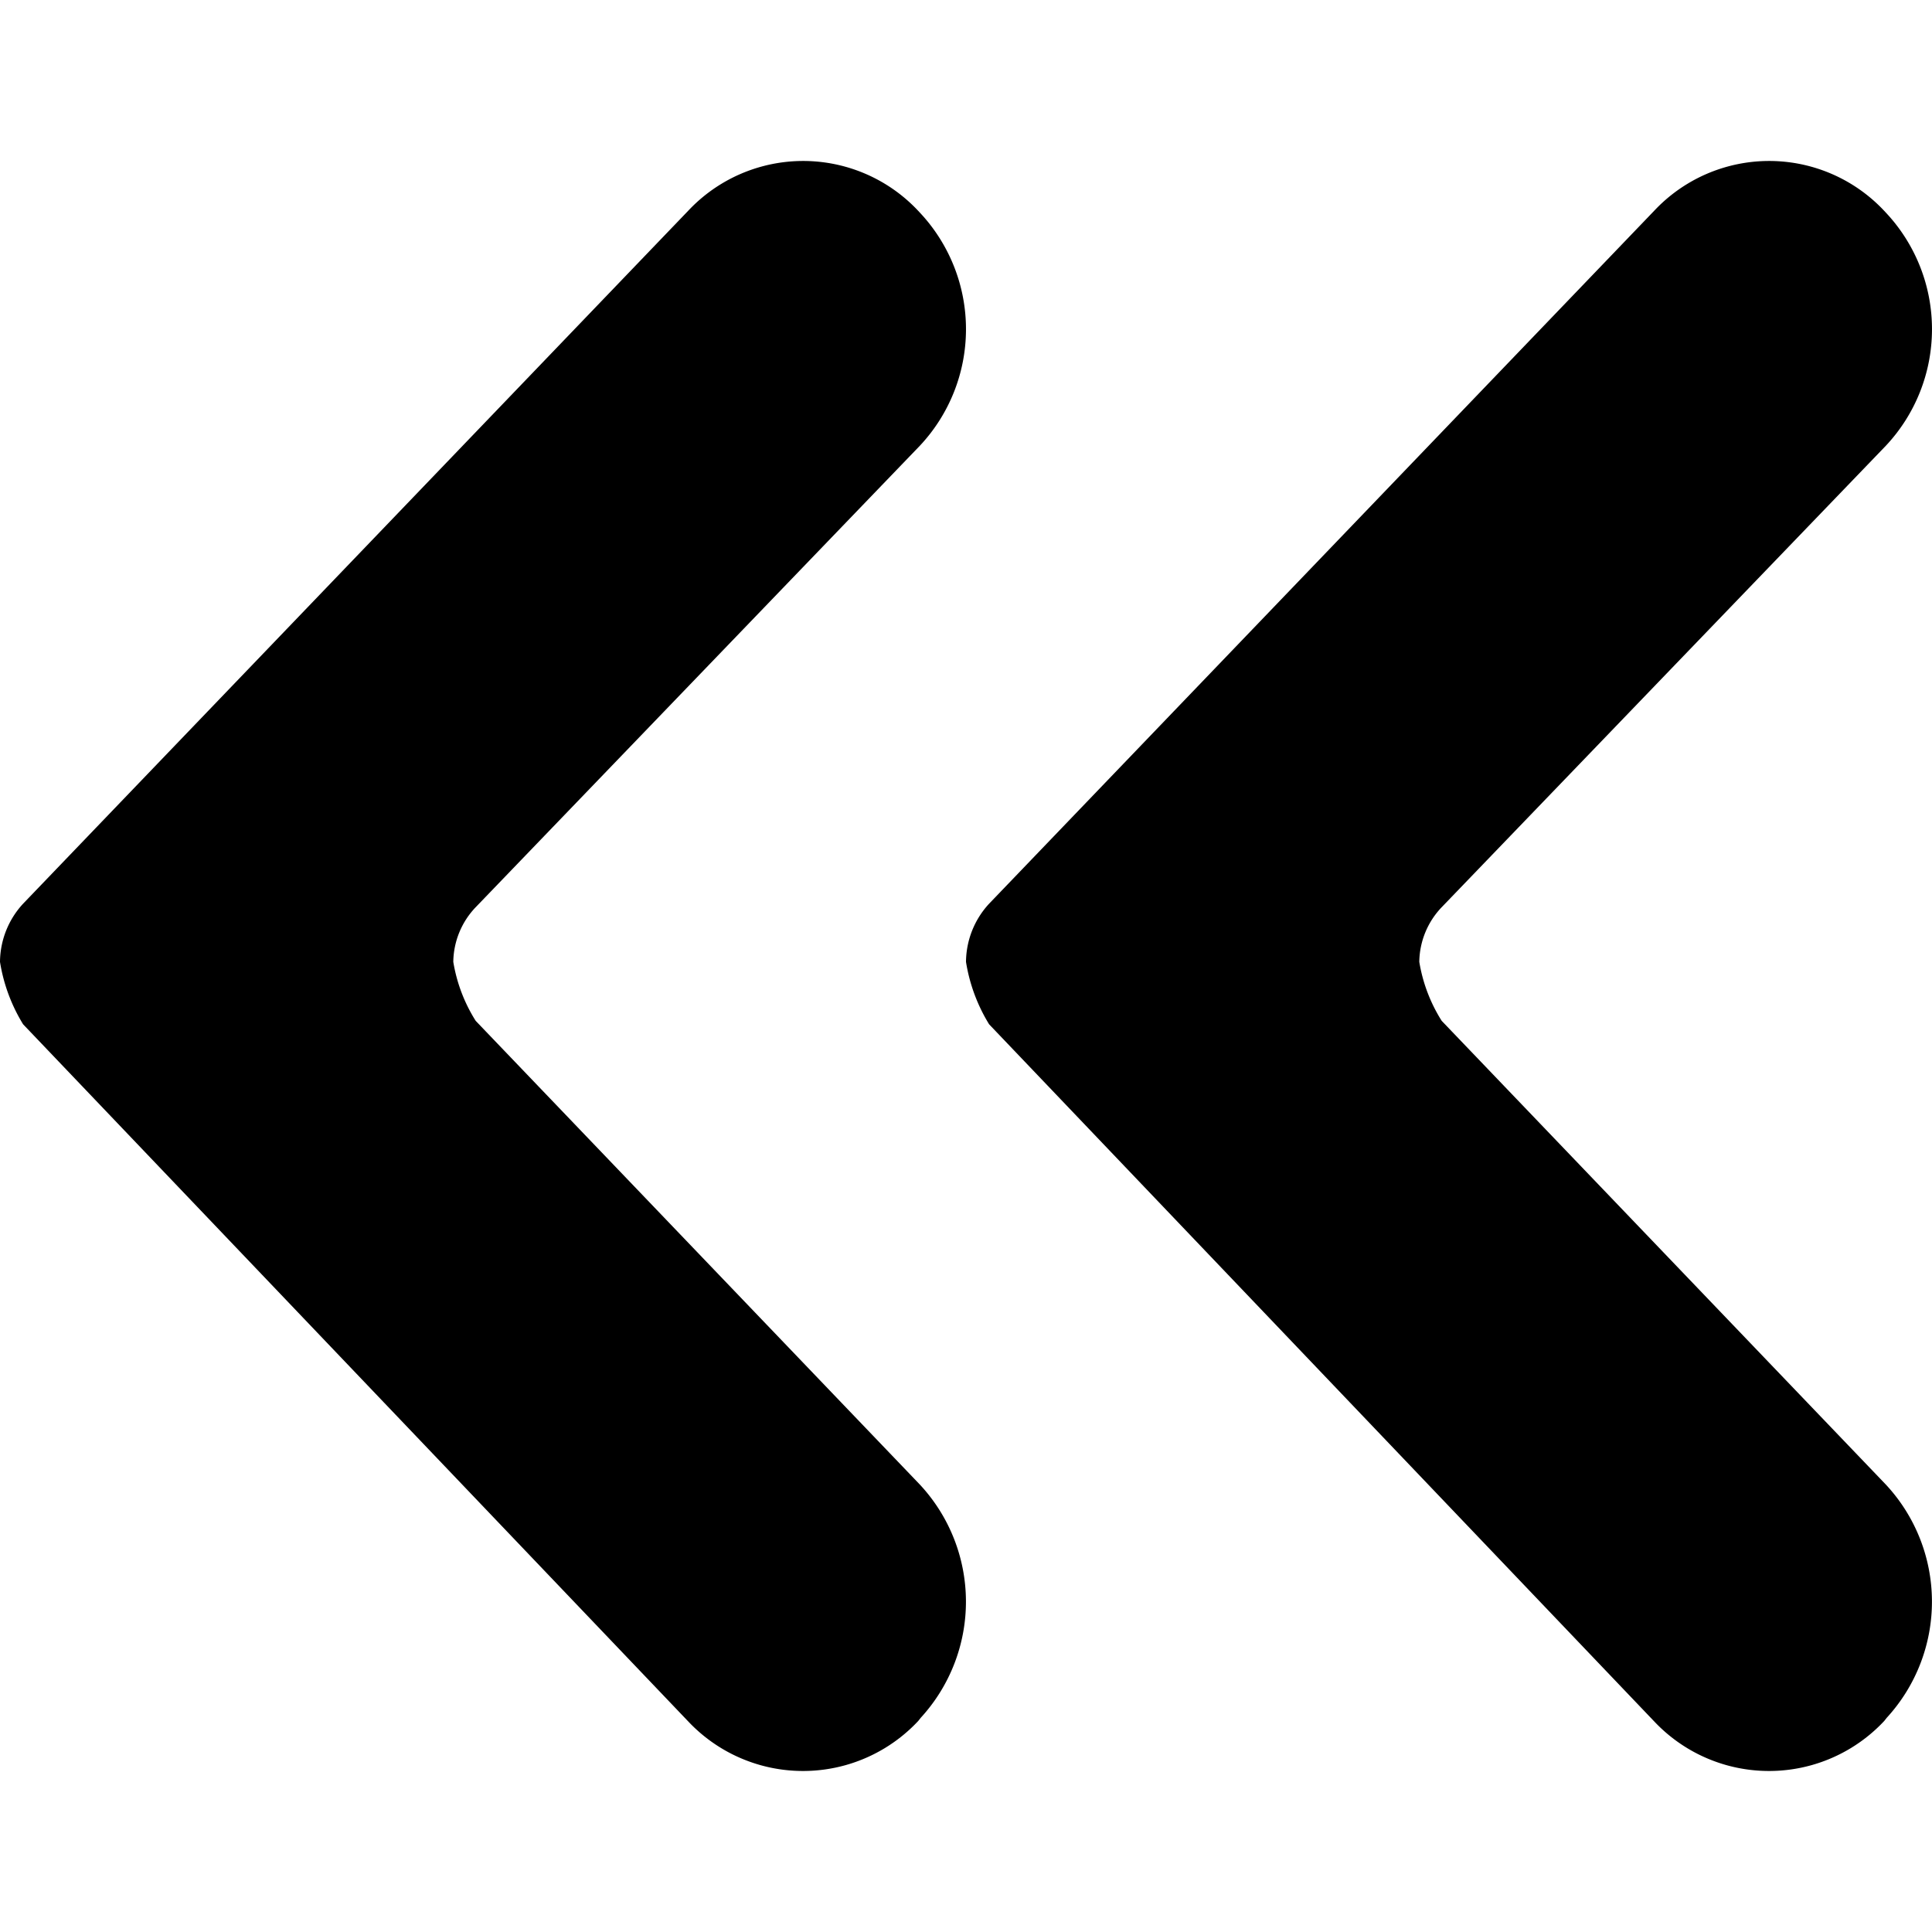 <svg viewBox="0 -2 24 24" xmlns="http://www.w3.org/2000/svg">
  <g transform="translate(-3 -5)">
    <path d="M8.909,15.681a1.97,1.97,0,0,1-.278-.732,1,1,0,0,1,.278-.679l5.517-5.732a2.116,2.116,0,0,0,.01-2.887l-.028-.03a1.958,1.958,0,0,0-2.854-.008L3.287,14.226A1.077,1.077,0,0,0,3,14.949a2.115,2.115,0,0,0,.287.775l8.267,8.665a1.959,1.959,0,0,0,2.854-.012l.028-.036a2.134,2.134,0,0,0-.01-2.9Z" />
    <path d="M20.909,15.681a1.97,1.97,0,0,1-.278-.732,1,1,0,0,1,.278-.679l5.517-5.732a2.116,2.116,0,0,0,.01-2.887l-.028-.03a1.958,1.958,0,0,0-2.854-.008l-8.267,8.613a1.077,1.077,0,0,0-.287.723,2.115,2.115,0,0,0,.287.775l8.267,8.665a1.959,1.959,0,0,0,2.854-.012l.028-.036a2.134,2.134,0,0,0-.01-2.9Z" />
  </g>
</svg>
